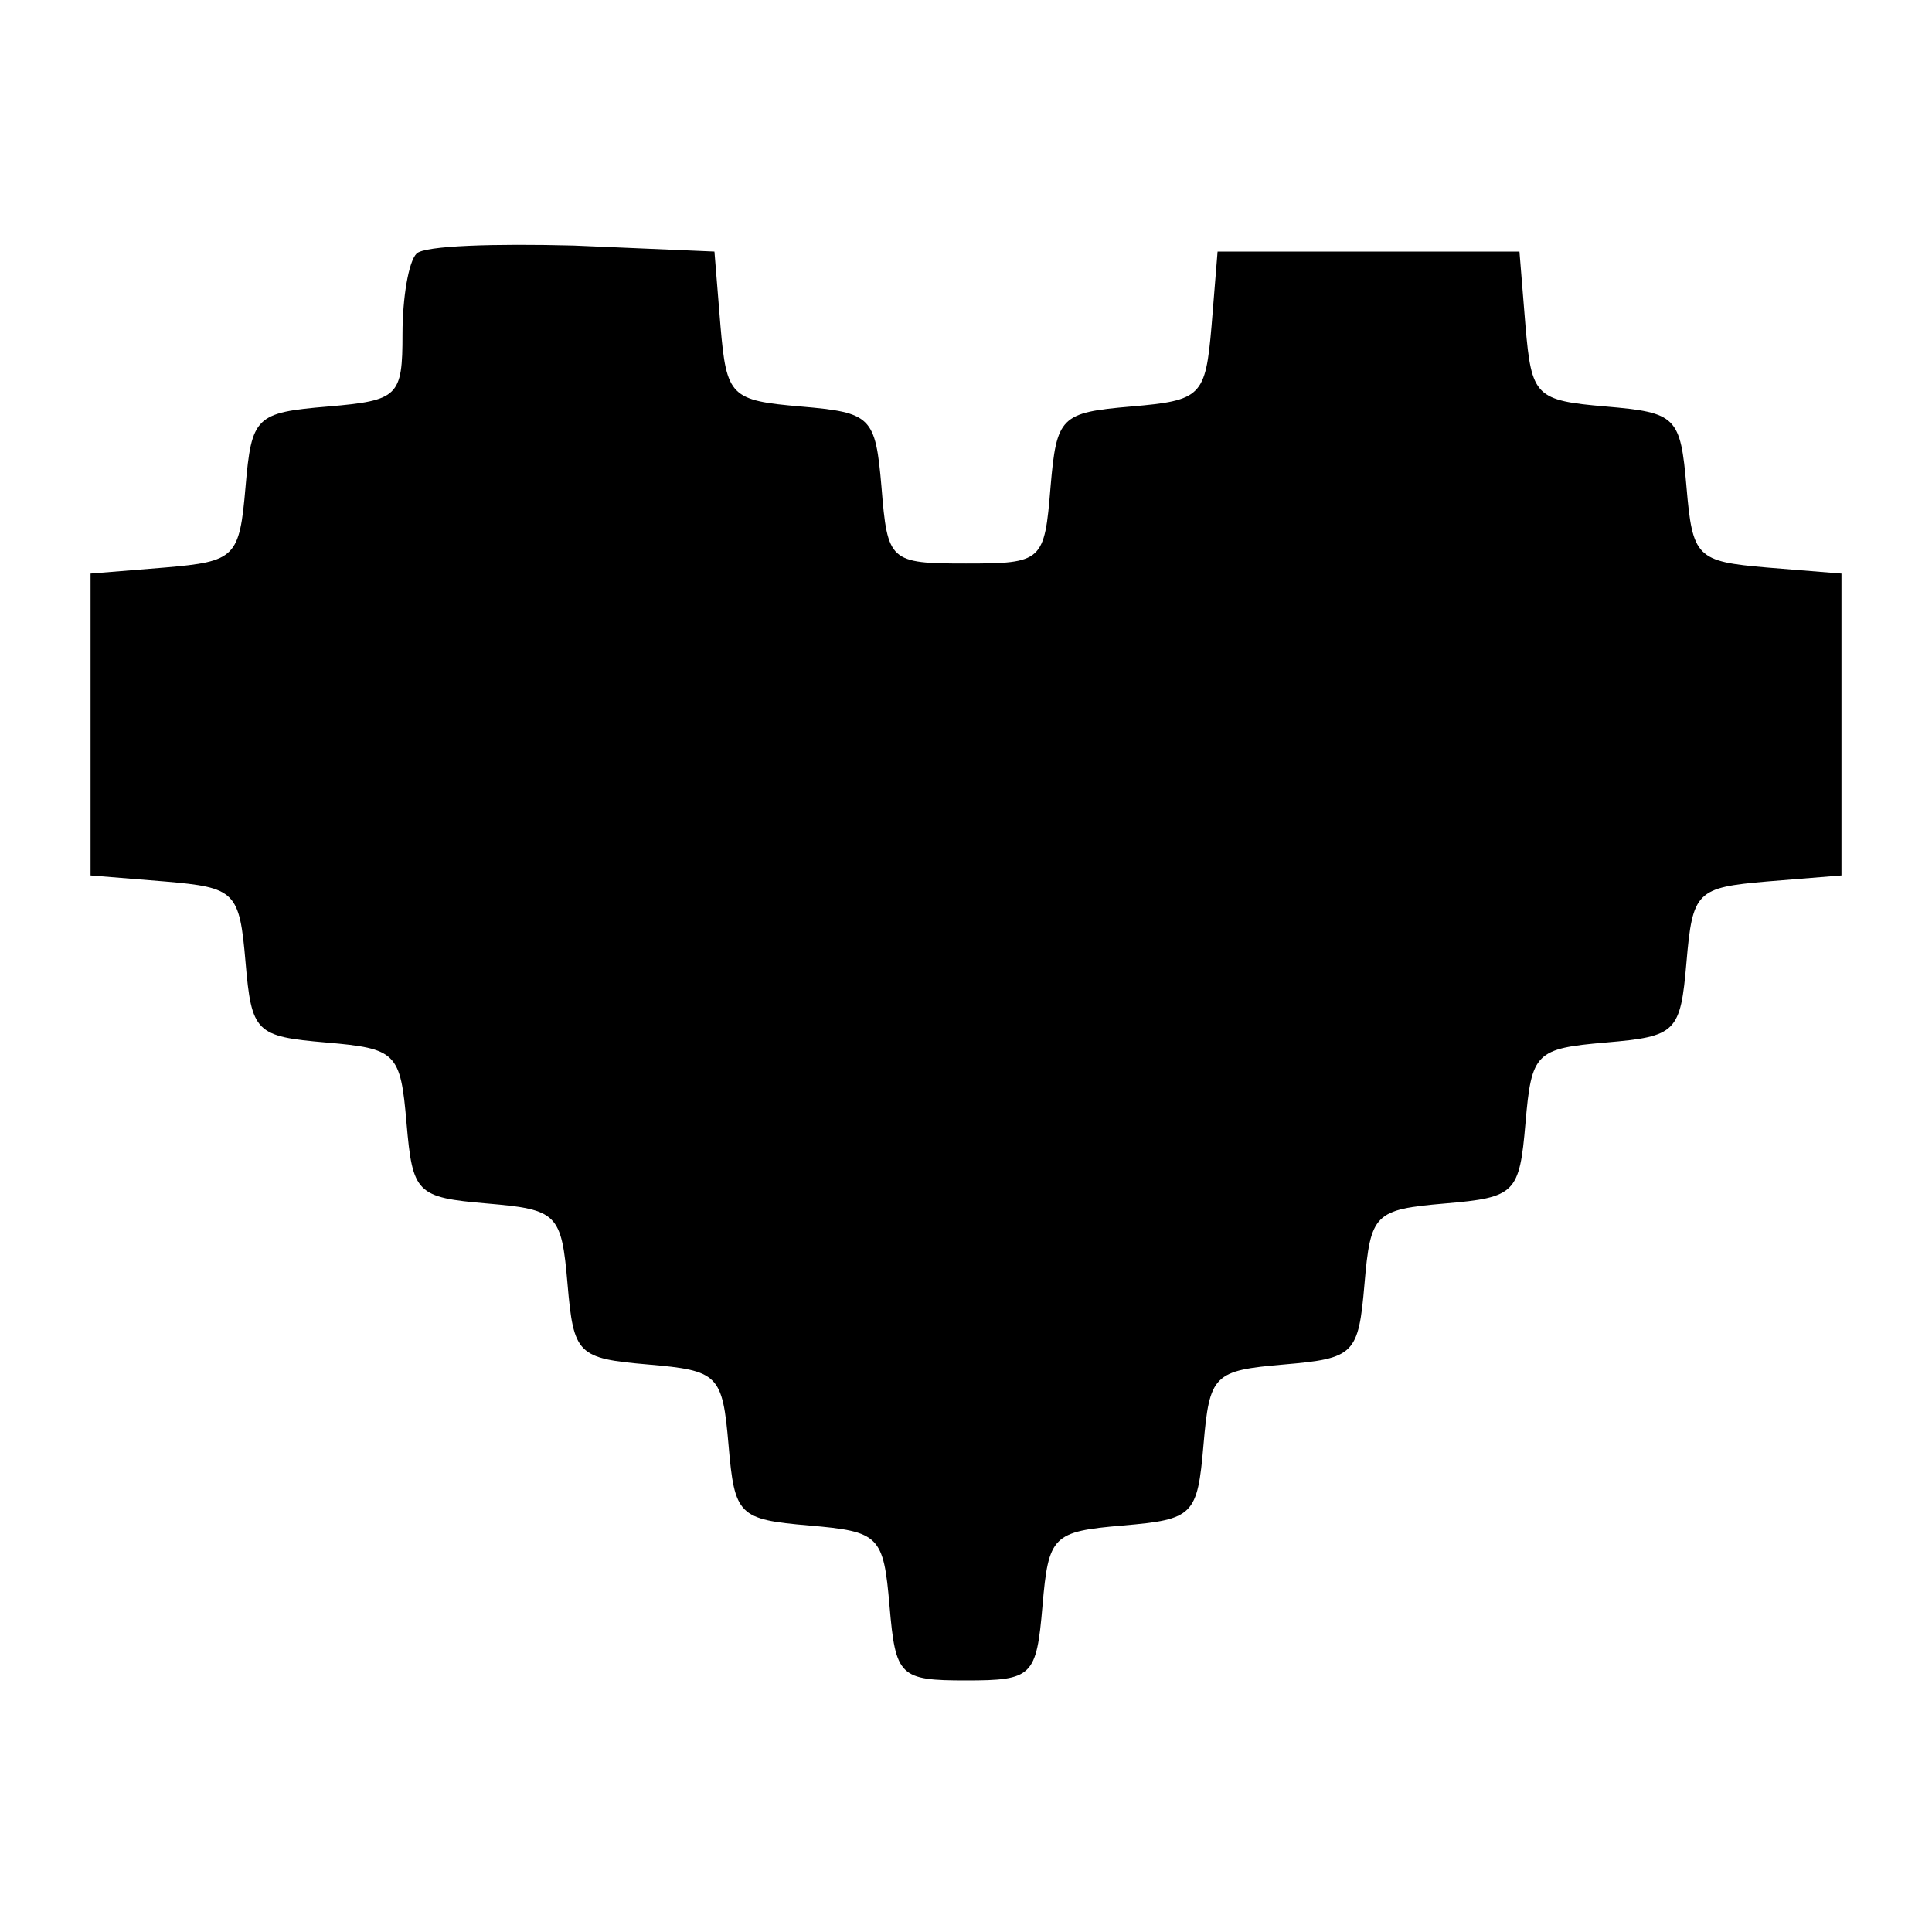 <?xml version="1.0" standalone="no"?>
<!DOCTYPE svg PUBLIC "-//W3C//DTD SVG 20010904//EN"
 "http://www.w3.org/TR/2001/REC-SVG-20010904/DTD/svg10.dtd">
<svg version="1.0" xmlns="http://www.w3.org/2000/svg"
 width="96pt" height="96pt" viewBox="0 0 96 96"
 preserveAspectRatio="xMidYMid meet">
<g transform="translate(0,96) scale(0.1,-0.1)"
fill="#000000" stroke="none">
<path d="M207 834 c-4 -4 -7 -22 -7 -40 0 -31 -2 -33 -37 -36 -36 -3 -38 -5
-41 -40 -3 -35 -5 -37 -40 -40 l-37 -3 0 -75 0 -75 37 -3 c35 -3 37 -5 40 -40
3 -35 5 -37 40 -40 35 -3 37 -5 40 -40 3 -35 5 -37 40 -40 35 -3 37 -5 40 -40
3 -35 5 -37 40 -40 35 -3 37 -5 40 -40 3 -35 5 -37 40 -40 35 -3 37 -5 40 -40
3 -35 5 -37 38 -37 33 0 35 2 38 37 3 35 5 37 40 40 35 3 37 5 40 40 3 35 5
37 40 40 35 3 37 5 40 40 3 35 5 37 40 40 35 3 37 5 40 40 3 35 5 37 40 40 35
3 37 5 40 40 3 35 5 37 40 40 l37 3 0 75 0 75 -37 3 c-35 3 -37 5 -40 40 -3
35 -5 37 -40 40 -35 3 -37 5 -40 40 l-3 37 -75 0 -75 0 -3 -37 c-3 -35 -5 -37
-40 -40 -35 -3 -37 -5 -40 -40 -3 -37 -4 -38 -42 -38 -38 0 -39 1 -42 38 -3
35 -5 37 -40 40 -35 3 -37 5 -40 40 l-3 37 -70 3 c-39 1 -74 0 -78 -4z"/>
</g>
</svg>

